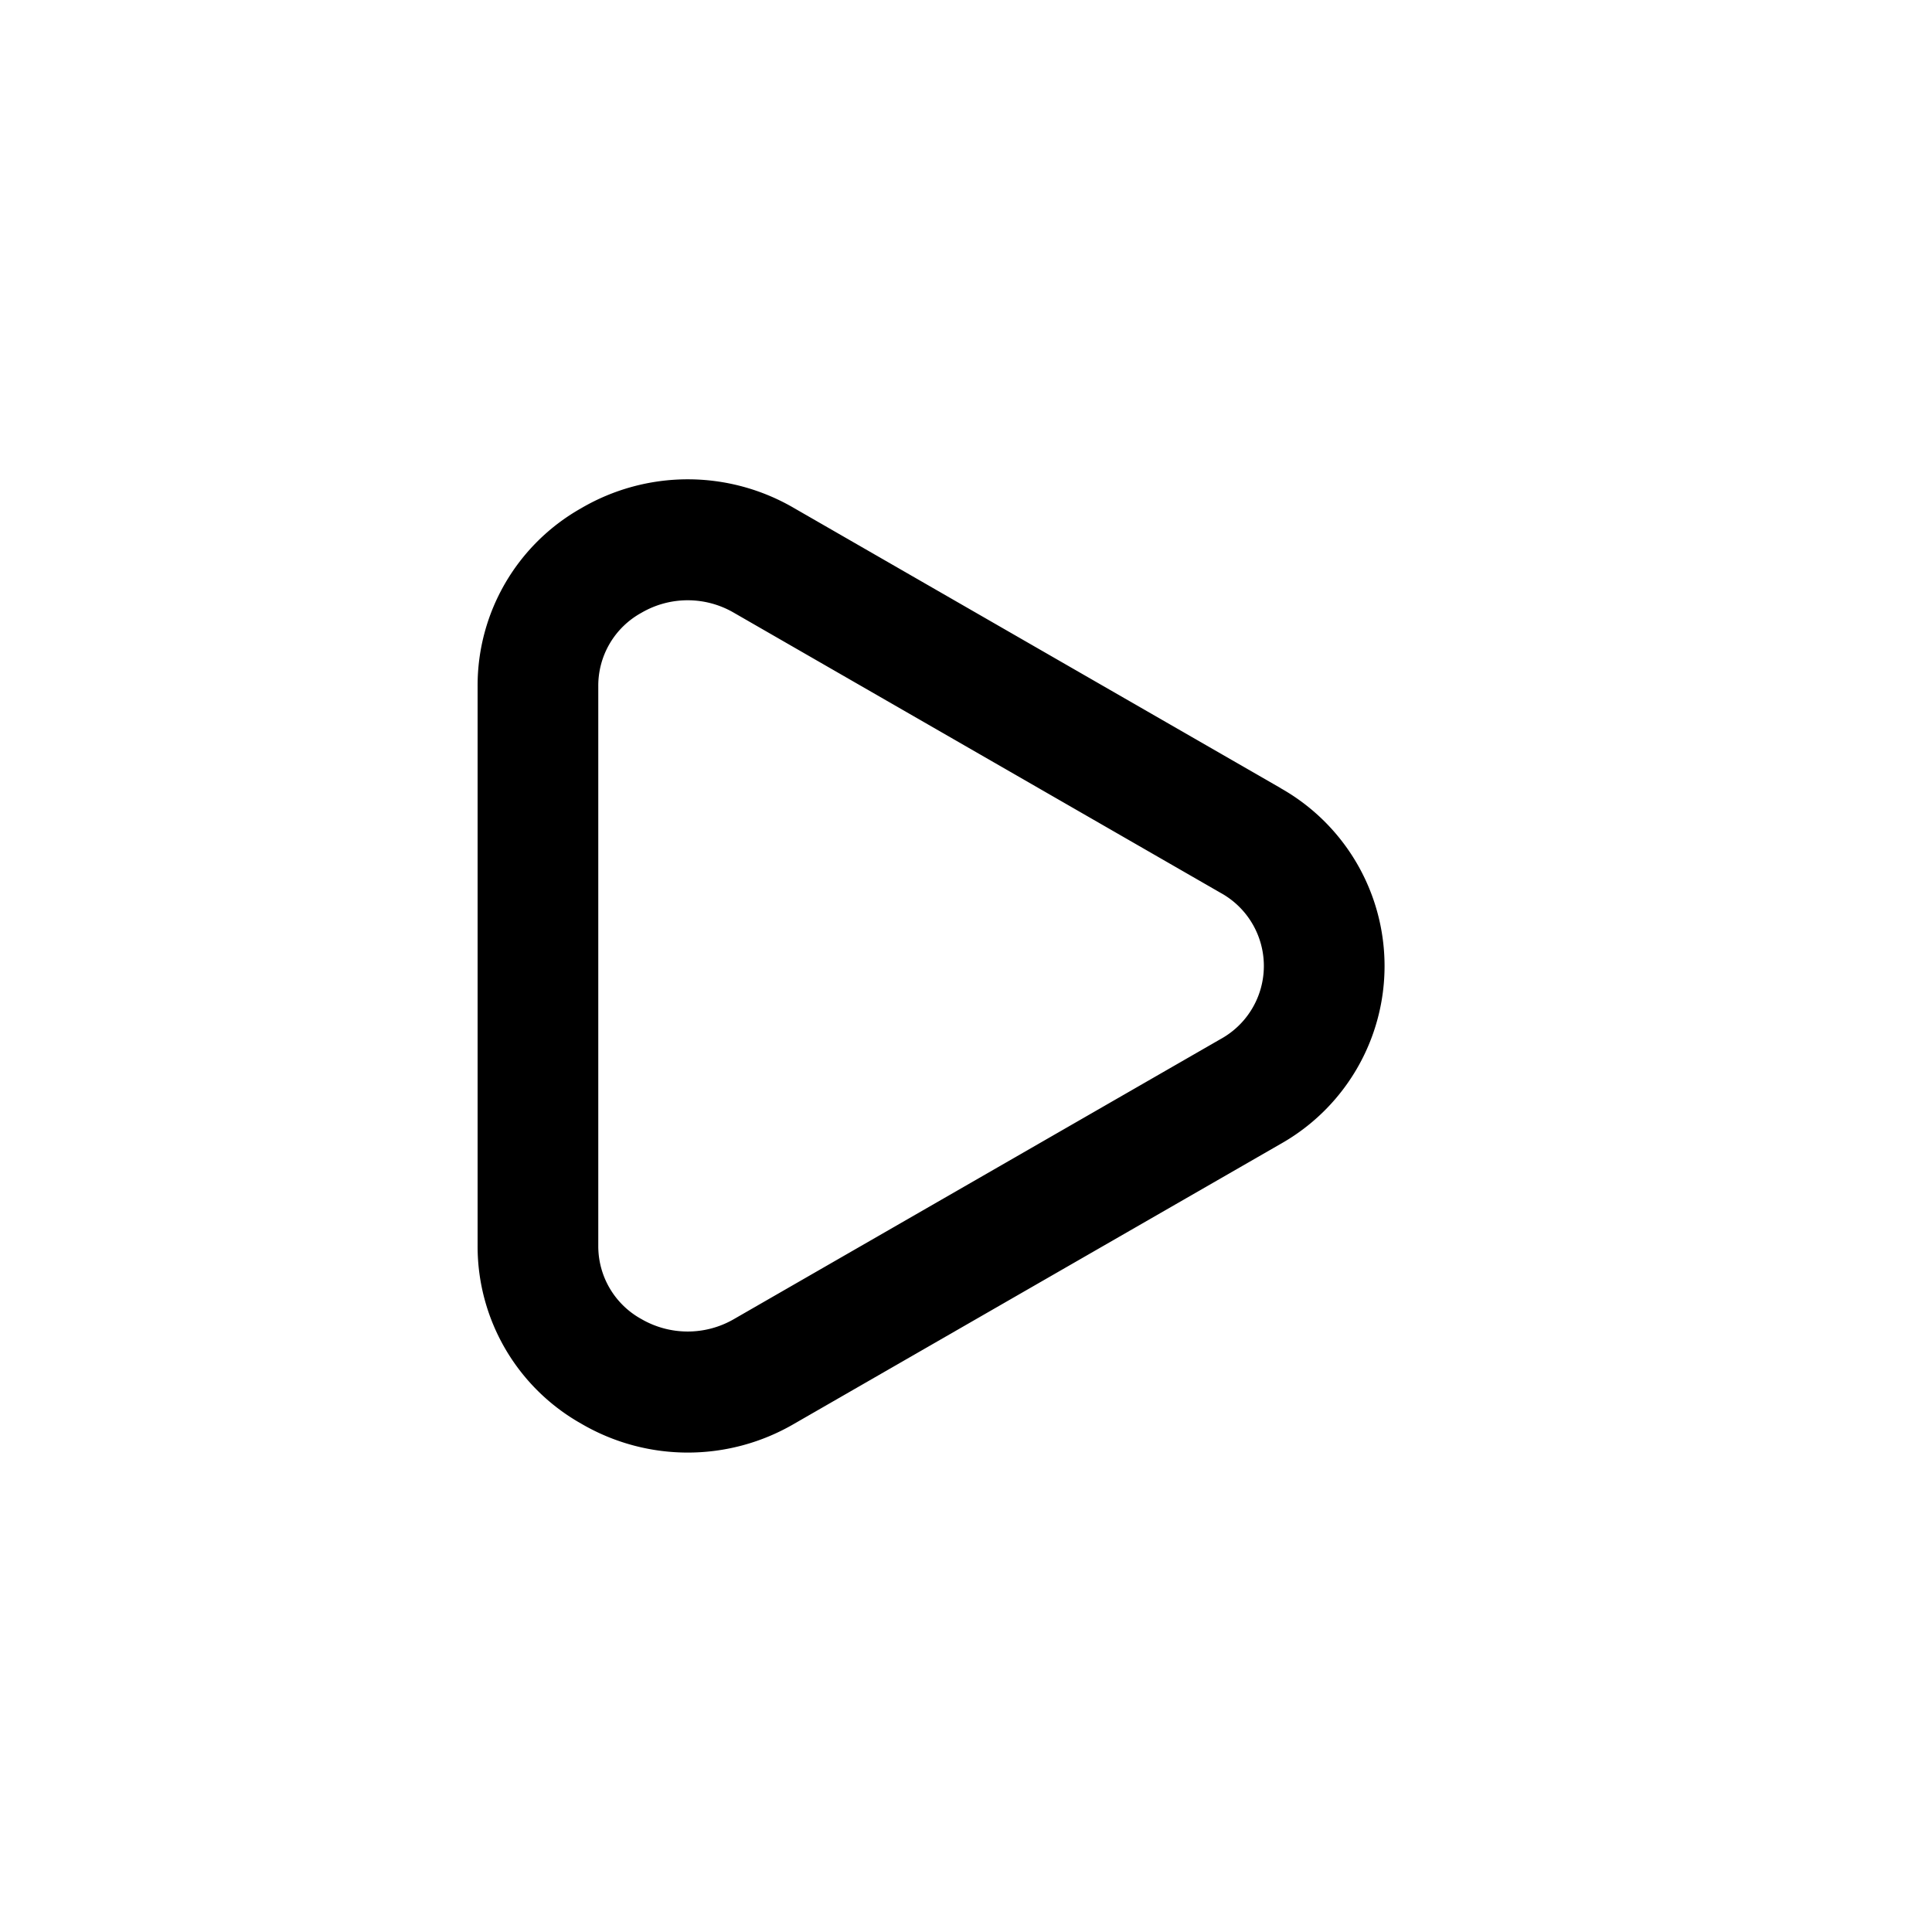 <svg id="icons" xmlns="http://www.w3.org/2000/svg" viewBox="0 0 24 24"><title>02-03-play-s</title><rect id="canvas" width="24" height="24" style="fill:none"/><path d="M15.91,9.791,9.865,6.312a2.619,2.619,0,0,0-2.648.003A2.528,2.528,0,0,0,5.933,8.521v6.957a2.527,2.527,0,0,0,1.285,2.206,2.62,2.62,0,0,0,2.647.003L15.91,14.209a2.536,2.536,0,0,0,0-4.417Zm-.748,3.117-6.046,3.479a1.146,1.146,0,0,1-1.148-.001,1.033,1.033,0,0,1-.536-.908v-6.957a1.032,1.032,0,0,1,.535-.908A1.139,1.139,0,0,1,9.117,7.612l6.045,3.479a1.036,1.036,0,0,1,0,1.817Z"/></svg>